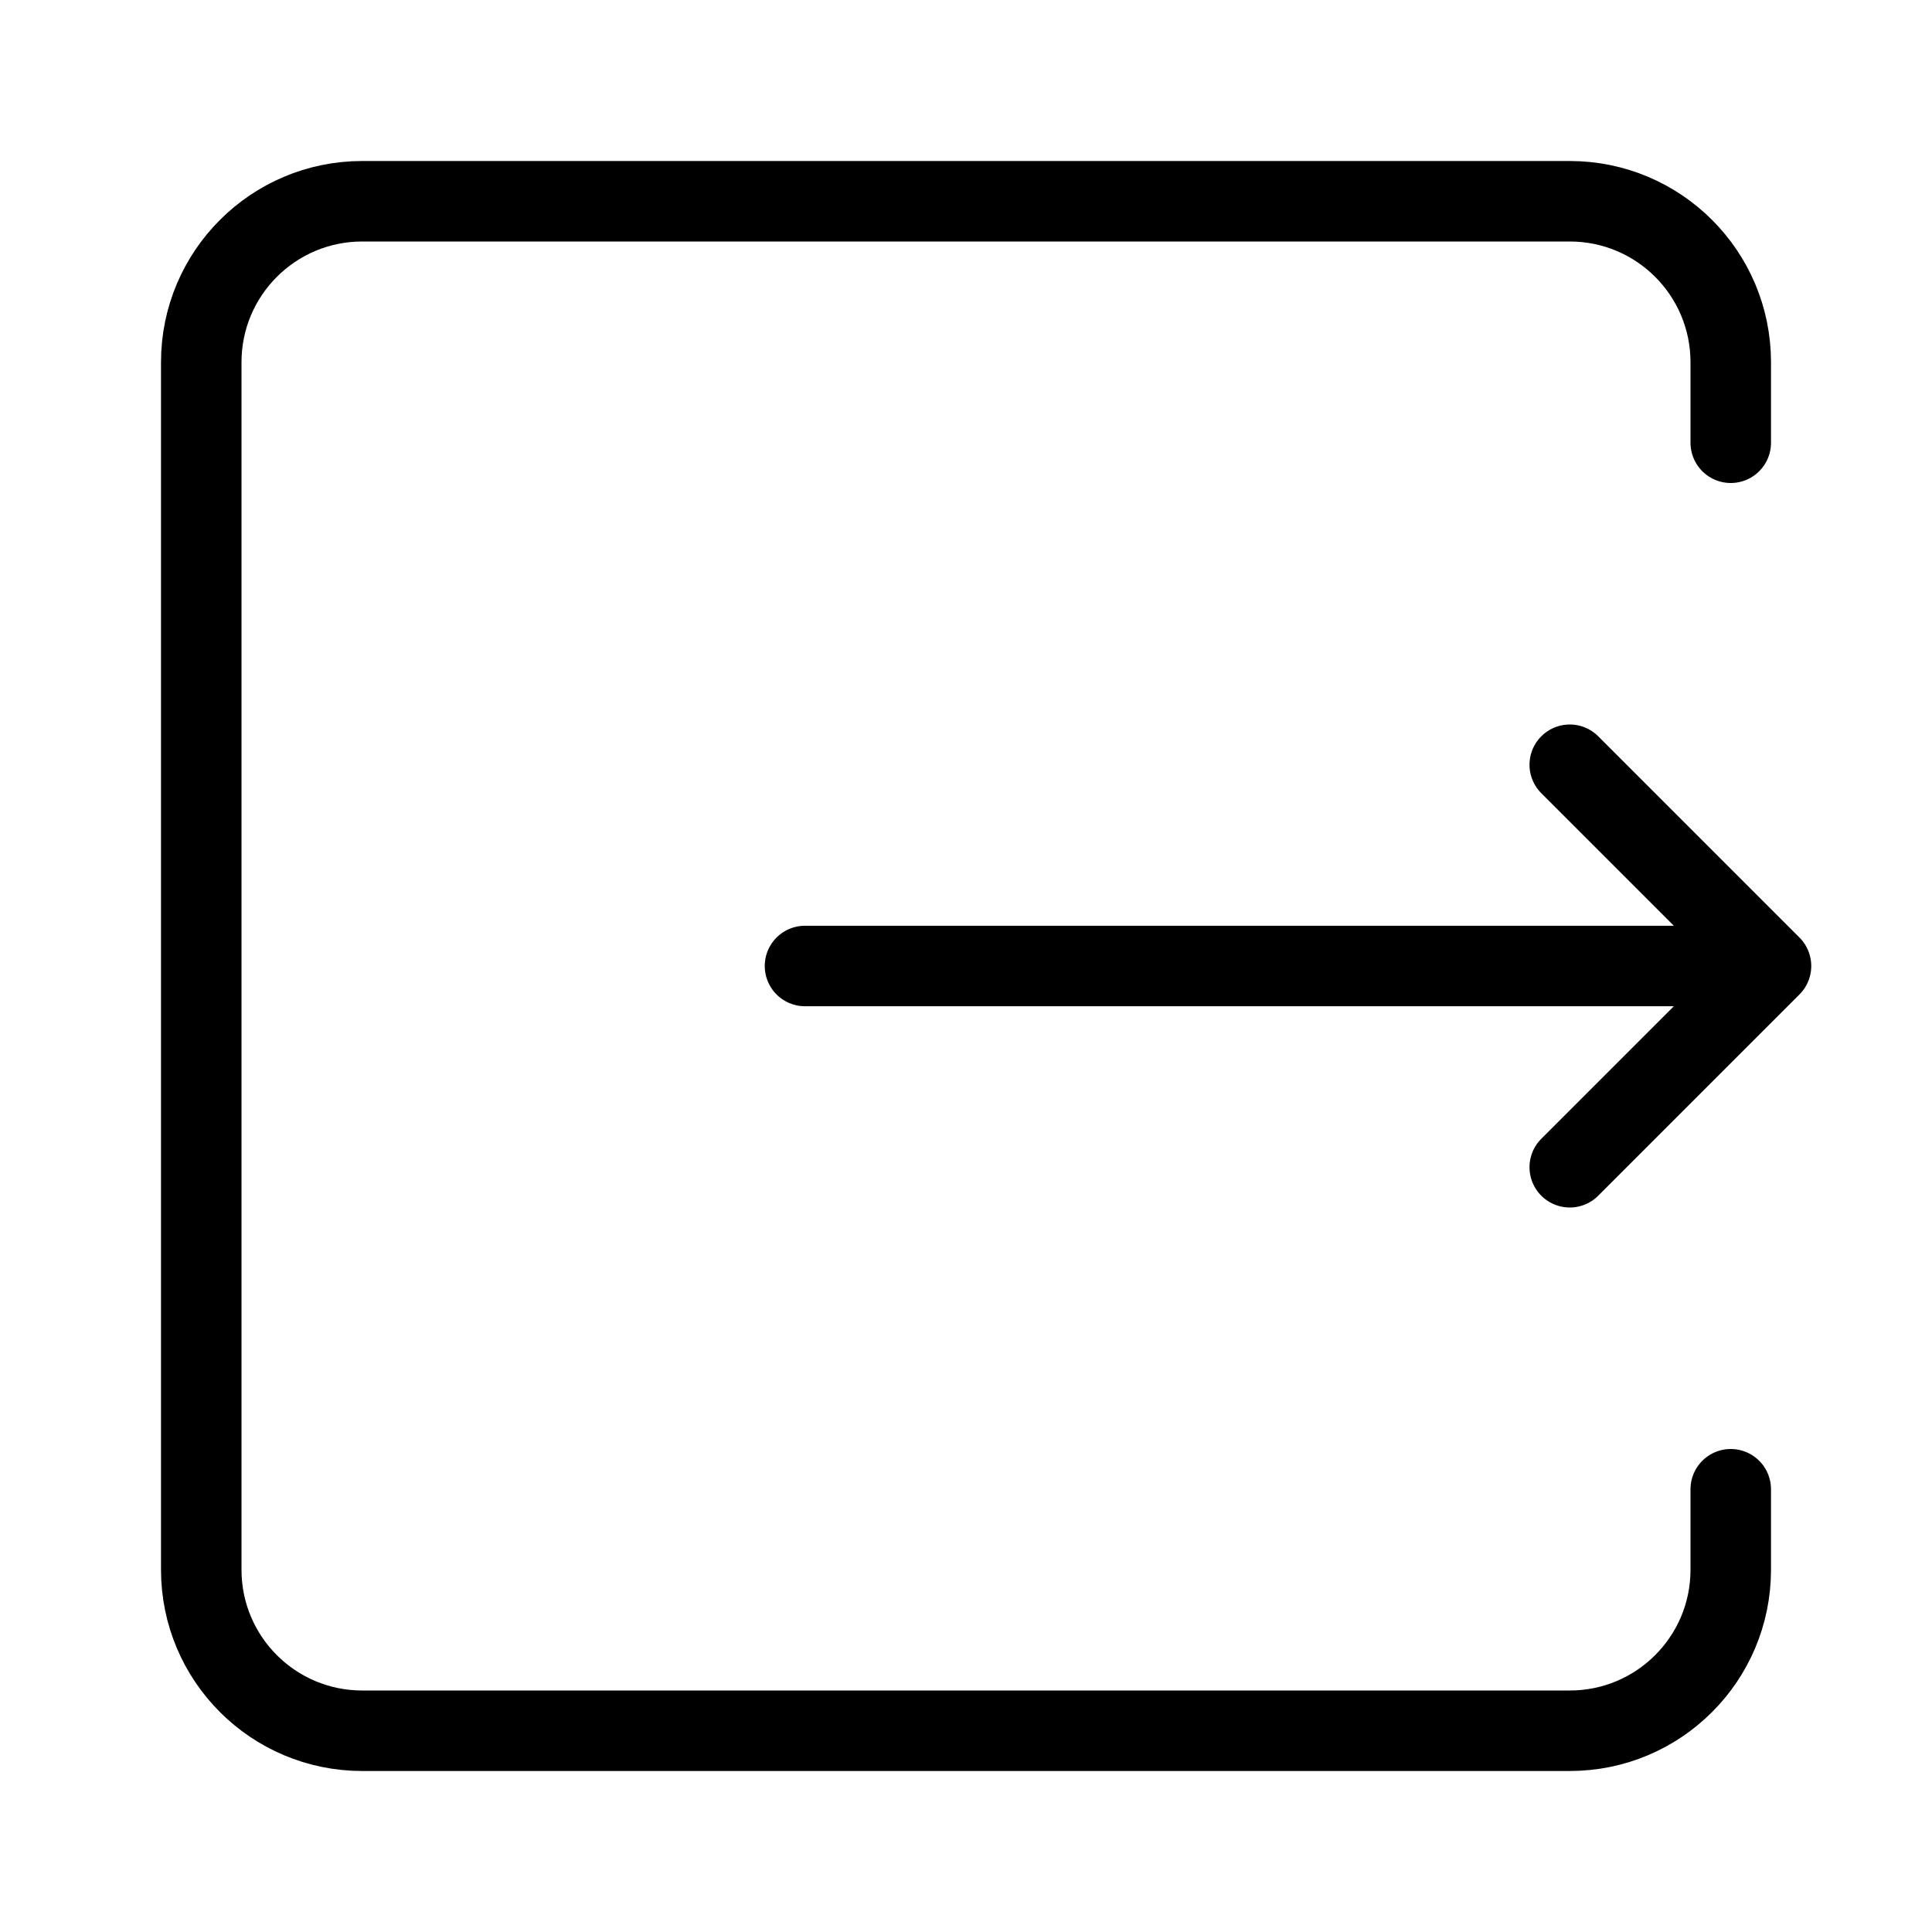<svg viewBox="0 0 24 24" fill="none" xmlns="http://www.w3.org/2000/svg" stroke="currentColor" width="1em" height="1em"><path d="M21.5 18.5V19.5C21.5 20.605 20.605 21.5 19.5 21.5H4.5C3.395 21.5 2.5 20.605 2.5 19.5V4.5C2.5 3.395 3.395 2.5 4.5 2.5H19.5C20.605 2.5 21.5 3.395 21.5 4.5V5.5" stroke-linecap="round" stroke-linejoin="round"/><path d="M10 12H22M22 12L19.5 9.5M22 12L19.5 14.5" stroke-linecap="round" stroke-linejoin="round"/></svg>
